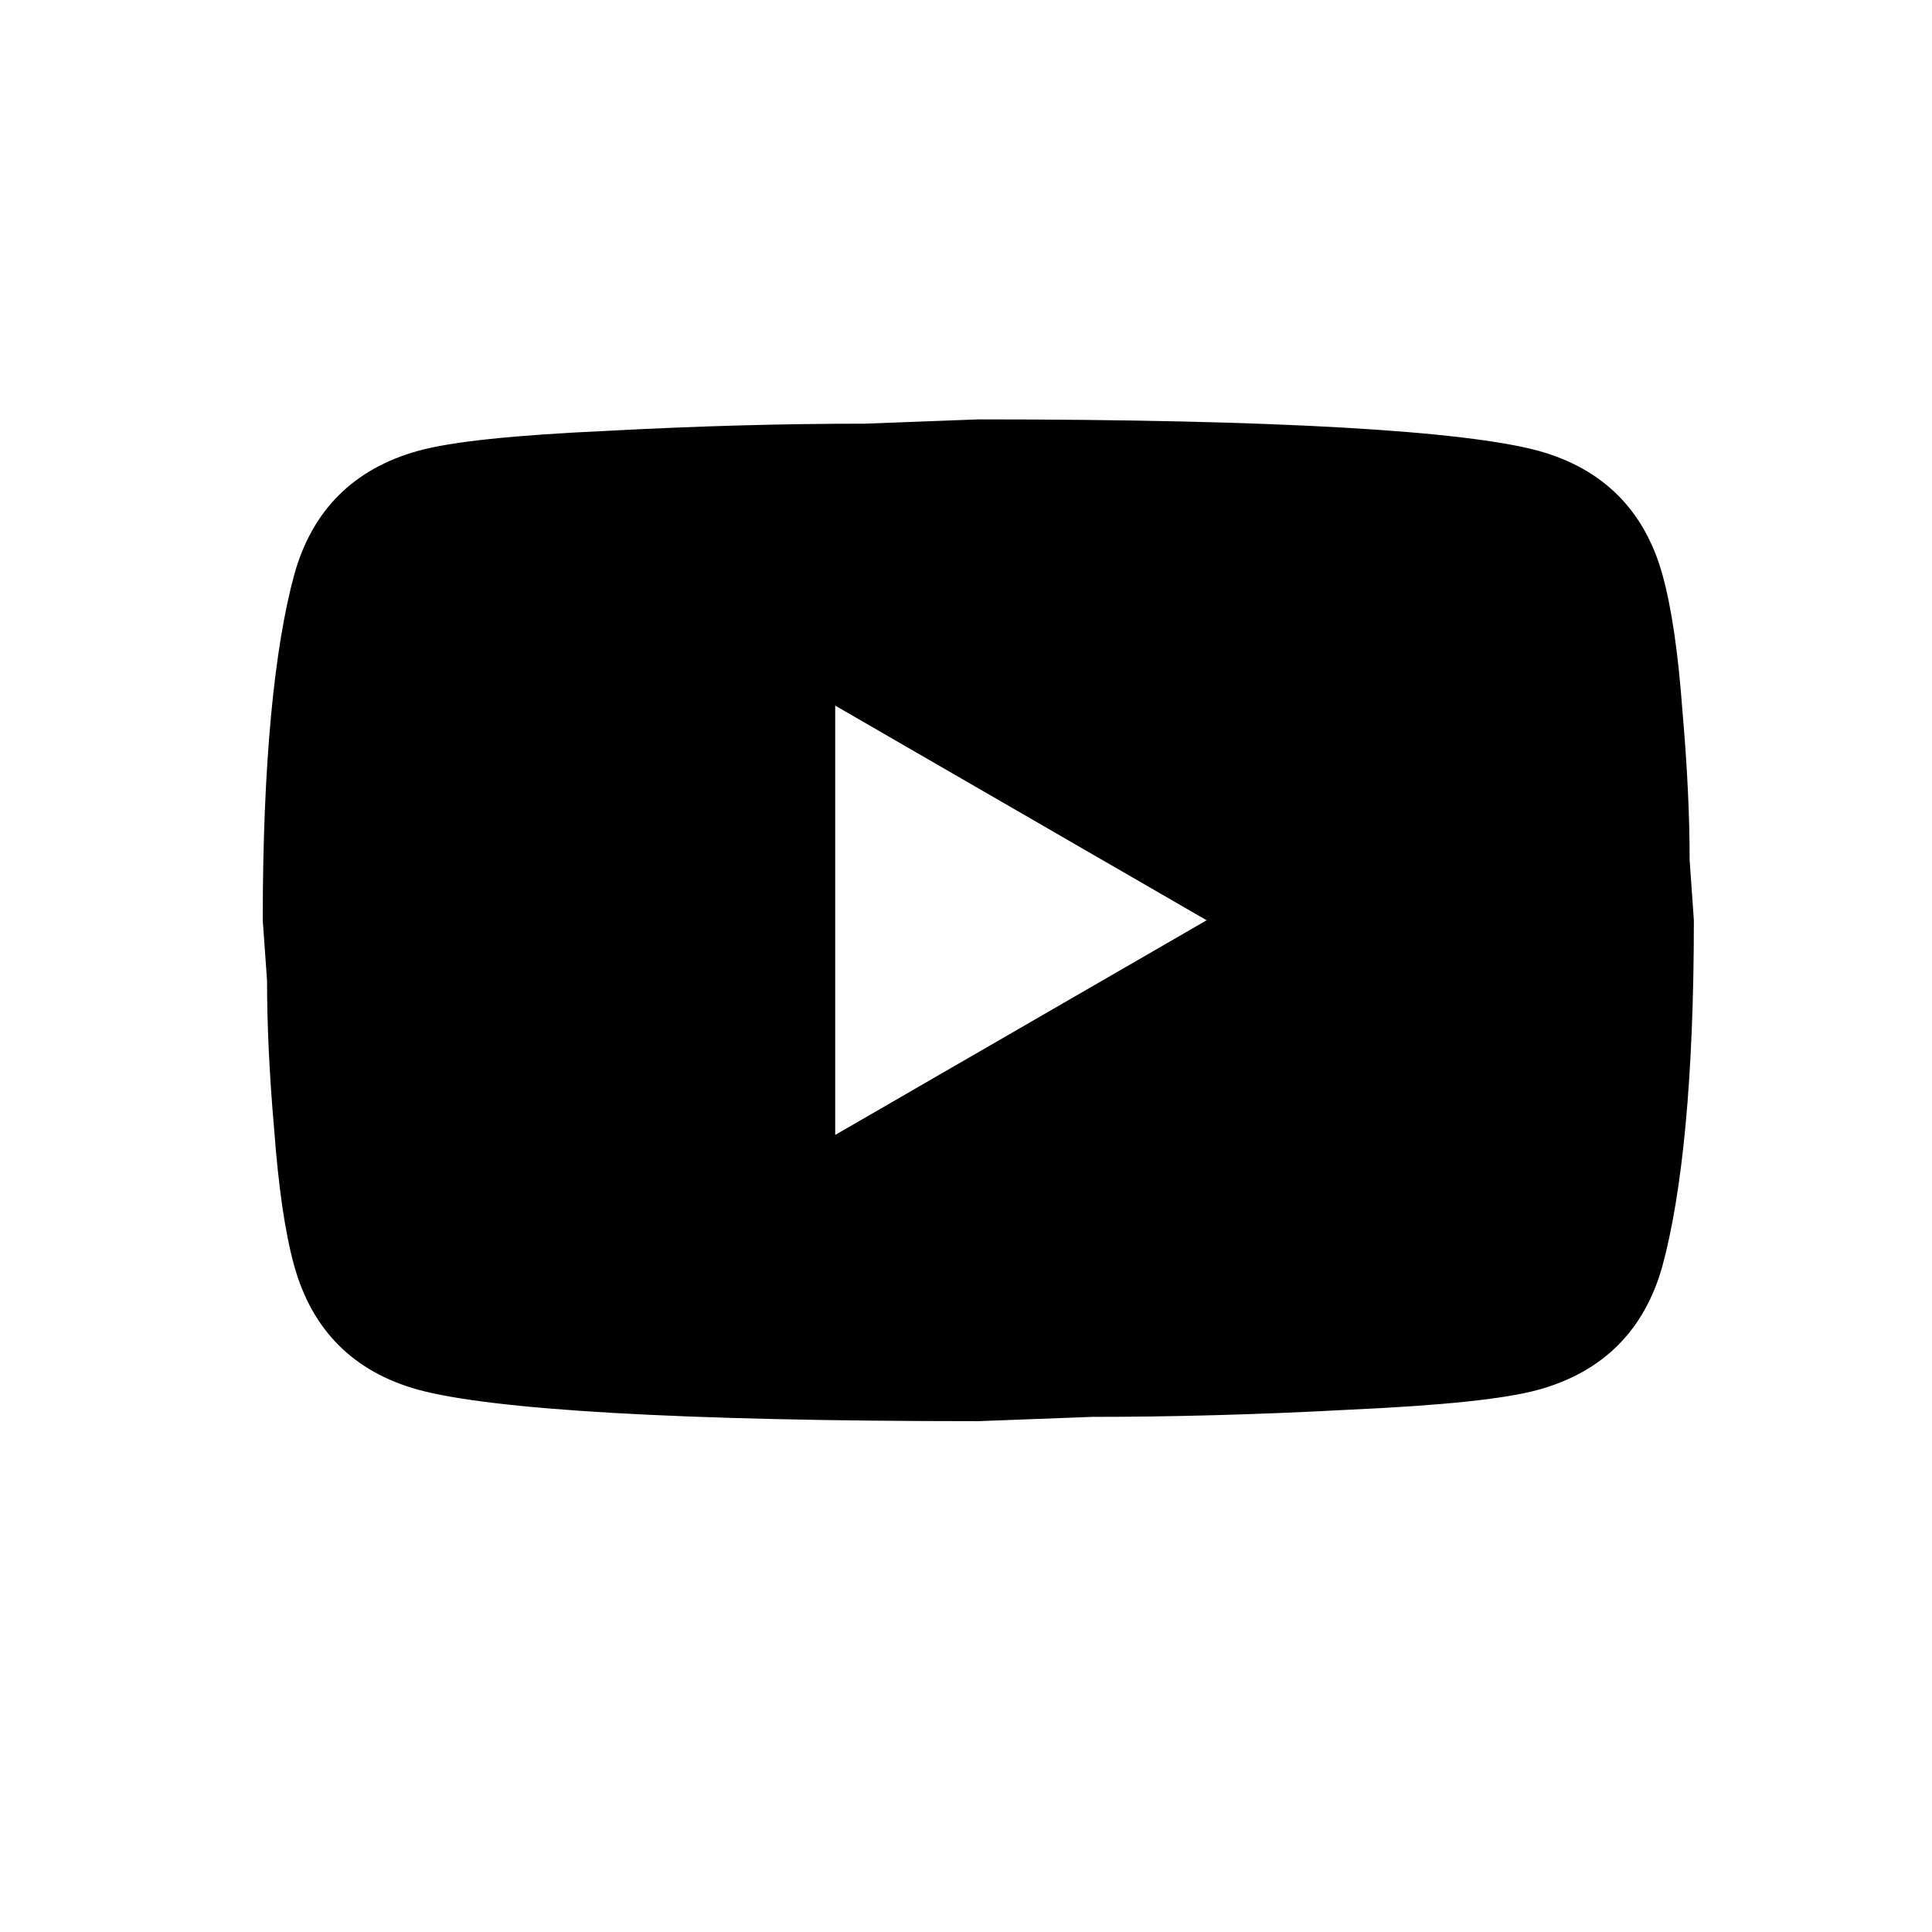 <svg width="25" height="25" viewBox="0 0 25 27" fill="none" xmlns="http://www.w3.org/2000/svg">
<g id="mdi:youtube">
<path id="Vector" d="M10.672 15.861L15.863 12.861L10.672 9.861V15.861ZM22.233 8.031C22.363 8.501 22.453 9.131 22.512 9.931C22.582 10.731 22.613 11.421 22.613 12.021L22.672 12.861C22.672 15.051 22.512 16.661 22.233 17.691C21.983 18.591 21.402 19.171 20.503 19.421C20.032 19.551 19.172 19.641 17.852 19.701C16.552 19.771 15.363 19.801 14.262 19.801L12.672 19.861C8.482 19.861 5.872 19.701 4.842 19.421C3.942 19.171 3.362 18.591 3.112 17.691C2.982 17.221 2.892 16.591 2.832 15.791C2.762 14.991 2.732 14.301 2.732 13.701L2.672 12.861C2.672 10.671 2.832 9.061 3.112 8.031C3.362 7.131 3.942 6.551 4.842 6.301C5.312 6.171 6.172 6.081 7.492 6.021C8.792 5.951 9.982 5.921 11.082 5.921L12.672 5.861C16.863 5.861 19.473 6.021 20.503 6.301C21.402 6.551 21.983 7.131 22.233 8.031Z" fill="black"/>
</g>
</svg>
